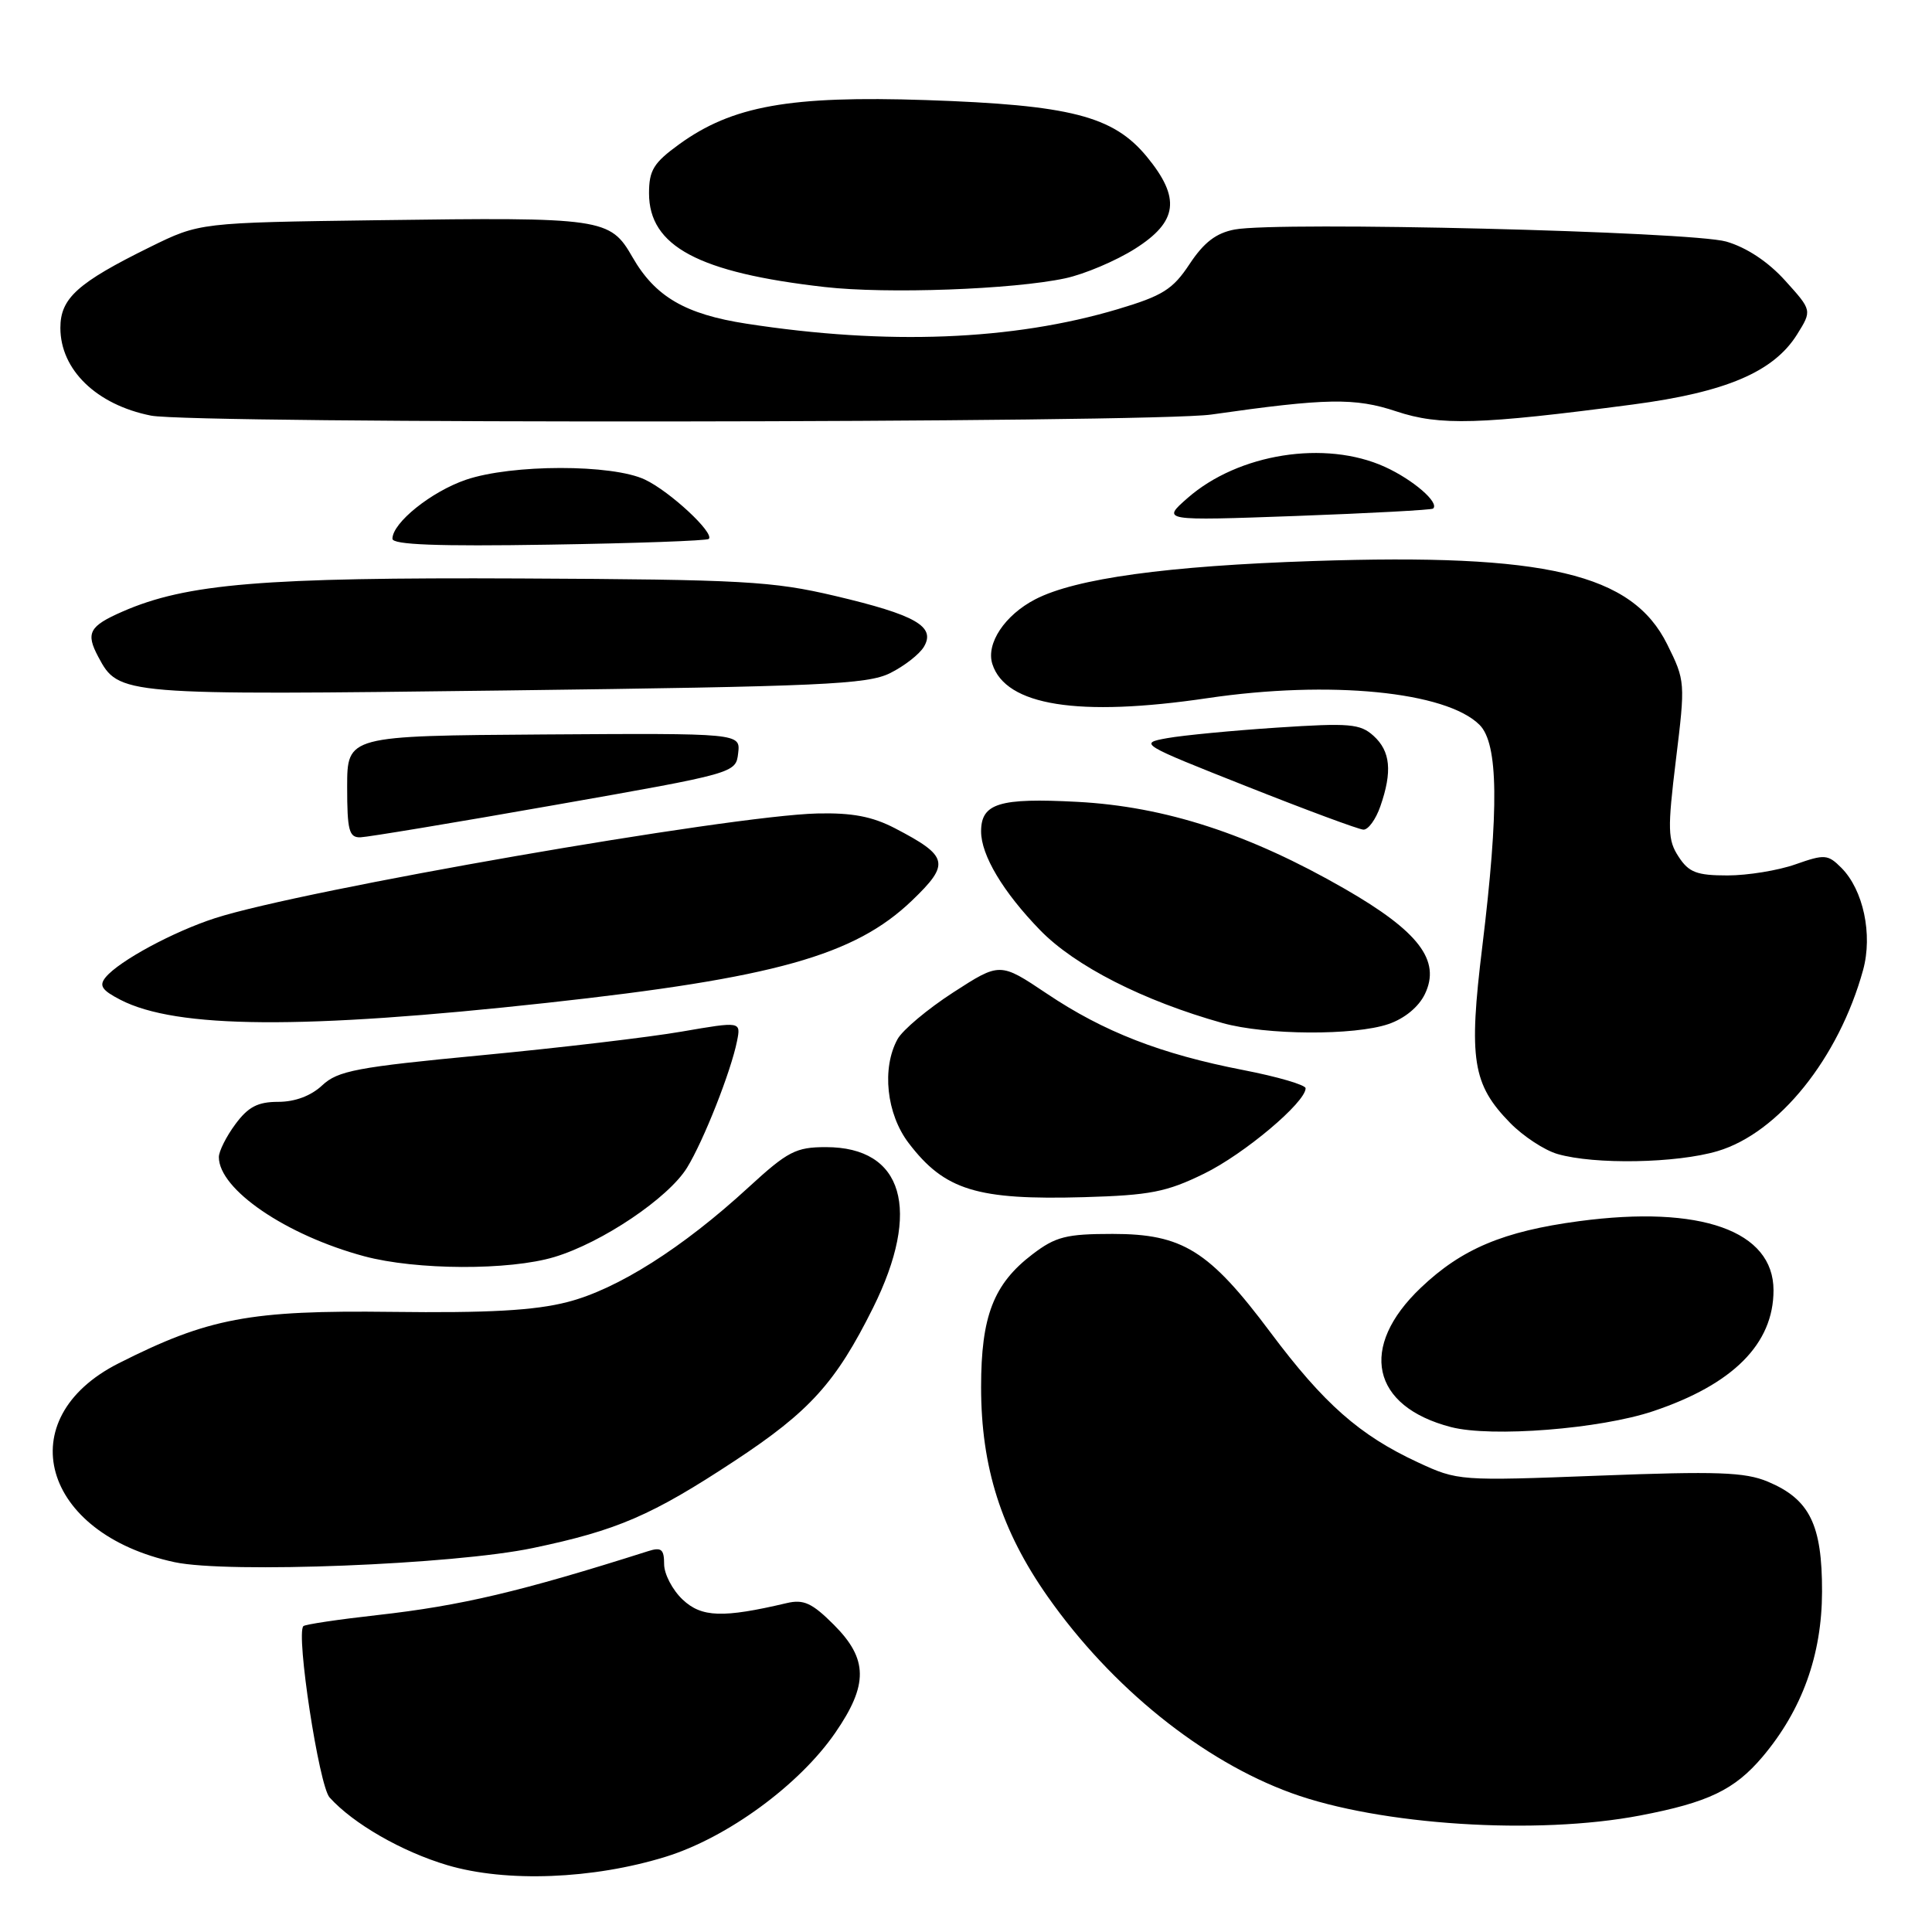<?xml version="1.0" encoding="UTF-8" standalone="no"?>
<!DOCTYPE svg PUBLIC "-//W3C//DTD SVG 1.1//EN" "http://www.w3.org/Graphics/SVG/1.1/DTD/svg11.dtd" >
<svg xmlns="http://www.w3.org/2000/svg" xmlns:xlink="http://www.w3.org/1999/xlink" version="1.1" viewBox="0 0 256 256">
 <g >
 <path fill="currentColor"
d=" M 88.24 246.02 C 96.38 243.49 105.91 236.52 110.67 229.61 C 115.07 223.23 115.03 219.83 110.49 215.29 C 107.60 212.40 106.48 211.89 104.24 212.42 C 95.79 214.41 92.97 214.32 90.46 211.96 C 89.11 210.69 88.00 208.57 88.00 207.26 C 88.00 205.28 87.63 204.98 85.90 205.53 C 69.00 210.90 61.09 212.76 50.06 214.00 C 44.86 214.58 40.43 215.24 40.20 215.47 C 39.19 216.48 42.27 236.62 43.67 238.17 C 46.79 241.64 53.24 245.35 59.26 247.14 C 67.07 249.46 78.60 249.01 88.24 246.02 Z  M 217.34 240.56 C 226.34 238.84 229.84 237.16 233.54 232.79 C 238.79 226.57 241.41 219.29 241.43 210.92 C 241.45 202.01 239.79 198.65 234.23 196.32 C 231.21 195.06 227.51 194.93 211.92 195.53 C 193.38 196.24 193.17 196.23 187.86 193.76 C 180.15 190.18 175.41 186.00 168.35 176.56 C 160.22 165.69 156.71 163.50 147.43 163.50 C 141.29 163.50 139.88 163.86 136.82 166.19 C 131.65 170.13 130.00 174.39 130.00 183.80 C 130.00 194.40 132.67 202.80 138.84 211.58 C 147.28 223.59 159.32 233.30 171.12 237.59 C 182.82 241.85 203.62 243.19 217.34 240.56 Z  M 70.62 205.12 C 81.80 202.78 86.37 200.80 97.35 193.57 C 107.30 187.02 110.75 183.20 115.68 173.30 C 122.14 160.30 119.71 152.00 109.44 152.00 C 105.45 152.00 104.38 152.56 99.18 157.33 C 90.46 165.35 81.80 170.84 75.18 172.53 C 70.83 173.65 64.72 173.99 51.89 173.83 C 33.10 173.60 27.59 174.64 15.71 180.65 C 1.22 187.98 5.52 203.23 23.15 207.00 C 30.18 208.50 60.17 207.32 70.62 205.12 Z  M 219.05 186.99 C 229.64 183.44 235.00 178.06 235.00 170.97 C 235.00 163.09 225.35 159.66 209.24 161.81 C 199.21 163.15 193.69 165.47 188.27 170.63 C 179.99 178.50 181.70 186.36 192.28 189.10 C 197.64 190.48 212.02 189.35 219.05 186.99 Z  M 73.46 166.56 C 79.78 164.66 88.58 158.73 91.04 154.72 C 93.24 151.14 96.86 141.96 97.66 137.95 C 98.18 135.34 98.18 135.34 90.34 136.69 C 86.03 137.44 74.07 138.85 63.77 139.83 C 47.27 141.40 44.76 141.88 42.70 143.81 C 41.22 145.20 39.10 146.00 36.87 146.00 C 34.16 146.00 32.89 146.66 31.19 148.96 C 29.98 150.59 29.00 152.55 29.00 153.32 C 29.00 157.60 37.89 163.67 48.26 166.46 C 55.15 168.31 67.48 168.36 73.46 166.56 Z  M 159.54 155.52 C 164.85 152.93 173.00 146.07 173.00 144.20 C 173.00 143.76 169.29 142.67 164.75 141.79 C 153.83 139.67 146.26 136.73 138.71 131.66 C 132.50 127.50 132.50 127.50 126.31 131.50 C 122.91 133.70 119.59 136.49 118.93 137.69 C 116.81 141.55 117.46 147.60 120.40 151.46 C 125.17 157.72 129.45 159.03 143.64 158.63 C 152.39 158.38 154.58 157.95 159.54 155.52 Z  M 227.58 152.53 C 235.68 150.13 243.65 140.21 246.87 128.53 C 248.16 123.82 246.90 117.90 243.98 114.98 C 242.20 113.20 241.77 113.17 237.91 114.53 C 235.62 115.34 231.57 116.00 228.90 116.00 C 224.84 116.00 223.78 115.60 222.43 113.53 C 220.98 111.32 220.94 109.93 222.07 100.66 C 223.32 90.44 223.31 90.20 220.92 85.39 C 216.27 75.99 204.86 73.31 174.00 74.34 C 154.65 74.98 142.51 76.65 137.18 79.41 C 133.14 81.50 130.63 85.27 131.49 87.98 C 133.25 93.51 142.88 95.04 159.99 92.51 C 176.20 90.11 191.63 91.63 196.05 96.05 C 198.54 98.54 198.64 107.15 196.41 125.44 C 194.58 140.37 195.11 143.69 200.10 148.79 C 201.83 150.56 204.65 152.41 206.37 152.91 C 211.29 154.34 222.16 154.14 227.58 152.53 Z  M 183.99 135.69 C 186.12 134.96 187.99 133.42 188.81 131.71 C 190.94 127.27 188.00 123.42 178.18 117.77 C 165.52 110.49 154.40 106.87 142.76 106.25 C 132.41 105.70 130.00 106.44 130.00 110.17 C 130.00 113.32 132.91 118.19 137.81 123.24 C 142.43 128.00 151.50 132.62 162.00 135.56 C 167.74 137.17 179.47 137.24 183.99 135.69 Z  M 72.50 132.88 C 102.64 129.58 113.24 126.61 120.83 119.34 C 125.94 114.44 125.70 113.45 118.57 109.74 C 115.56 108.18 112.88 107.68 108.28 107.79 C 96.66 108.08 40.08 117.92 28.50 121.66 C 22.99 123.44 15.81 127.31 14.01 129.48 C 13.09 130.60 13.48 131.20 15.96 132.48 C 23.37 136.31 40.09 136.43 72.50 132.88 Z  M 73.50 106.67 C 97.48 102.45 97.50 102.44 97.81 99.80 C 98.12 97.15 98.12 97.15 72.06 97.32 C 46.01 97.50 46.01 97.50 46.00 104.25 C 46.00 110.03 46.25 110.99 47.75 110.95 C 48.71 110.92 60.30 109.00 73.50 106.67 Z  M 182.90 106.85 C 184.51 102.23 184.25 99.54 182.00 97.50 C 180.23 95.90 178.83 95.78 169.25 96.41 C 163.34 96.80 156.77 97.43 154.65 97.81 C 150.87 98.49 151.08 98.61 165.15 104.18 C 173.04 107.31 180.02 109.90 180.65 109.93 C 181.29 109.97 182.30 108.58 182.90 106.85 Z  M 117.93 89.20 C 119.82 88.26 121.84 86.69 122.43 85.69 C 124.01 83.01 121.33 81.48 110.64 78.96 C 102.36 77.01 98.46 76.79 69.00 76.65 C 34.81 76.49 24.72 77.33 16.25 81.03 C 11.81 82.97 11.33 83.87 13.03 87.05 C 15.74 92.12 15.91 92.13 67.00 91.49 C 108.86 90.96 114.91 90.69 117.93 89.20 Z  M 93.92 71.41 C 94.70 70.63 88.78 65.12 85.46 63.55 C 81.12 61.49 67.82 61.50 61.74 63.57 C 57.15 65.14 52.00 69.27 52.00 71.39 C 52.00 72.18 57.97 72.41 72.74 72.17 C 84.15 71.99 93.68 71.65 93.92 71.41 Z  M 189.89 67.39 C 190.78 66.62 187.24 63.56 183.50 61.86 C 175.60 58.27 164.08 60.09 157.35 66.00 C 153.92 69.01 153.92 69.01 171.71 68.37 C 181.49 68.01 189.68 67.57 189.89 67.39 Z  M 160.50 54.93 C 175.76 52.75 179.53 52.68 185.02 54.51 C 190.80 56.43 195.99 56.28 216.35 53.60 C 228.70 51.97 235.01 49.28 238.12 44.32 C 240.11 41.13 240.11 41.13 236.55 37.19 C 234.29 34.68 231.43 32.79 228.74 32.01 C 224.08 30.67 169.42 29.32 163.61 30.41 C 161.15 30.87 159.53 32.11 157.63 34.98 C 155.40 38.36 154.06 39.19 148.10 40.97 C 134.17 45.12 117.54 45.77 98.91 42.89 C 90.80 41.64 86.81 39.31 83.81 34.08 C 80.84 28.90 79.95 28.77 49.97 29.18 C 26.45 29.50 26.45 29.50 19.87 32.74 C 10.27 37.47 8.00 39.52 8.00 43.44 C 8.00 49.00 12.78 53.63 20.00 55.07 C 25.59 56.19 152.60 56.06 160.50 54.93 Z  M 141.14 36.88 C 143.71 36.33 147.87 34.56 150.40 32.96 C 156.08 29.36 156.48 26.25 151.95 20.75 C 147.50 15.36 141.82 13.91 122.69 13.26 C 104.65 12.66 97.03 14.02 89.99 19.12 C 86.61 21.57 86.00 22.56 86.00 25.61 C 86.00 32.63 92.55 36.13 109.27 38.03 C 117.50 38.97 134.22 38.36 141.14 36.88 Z "/>
</g>
</svg>